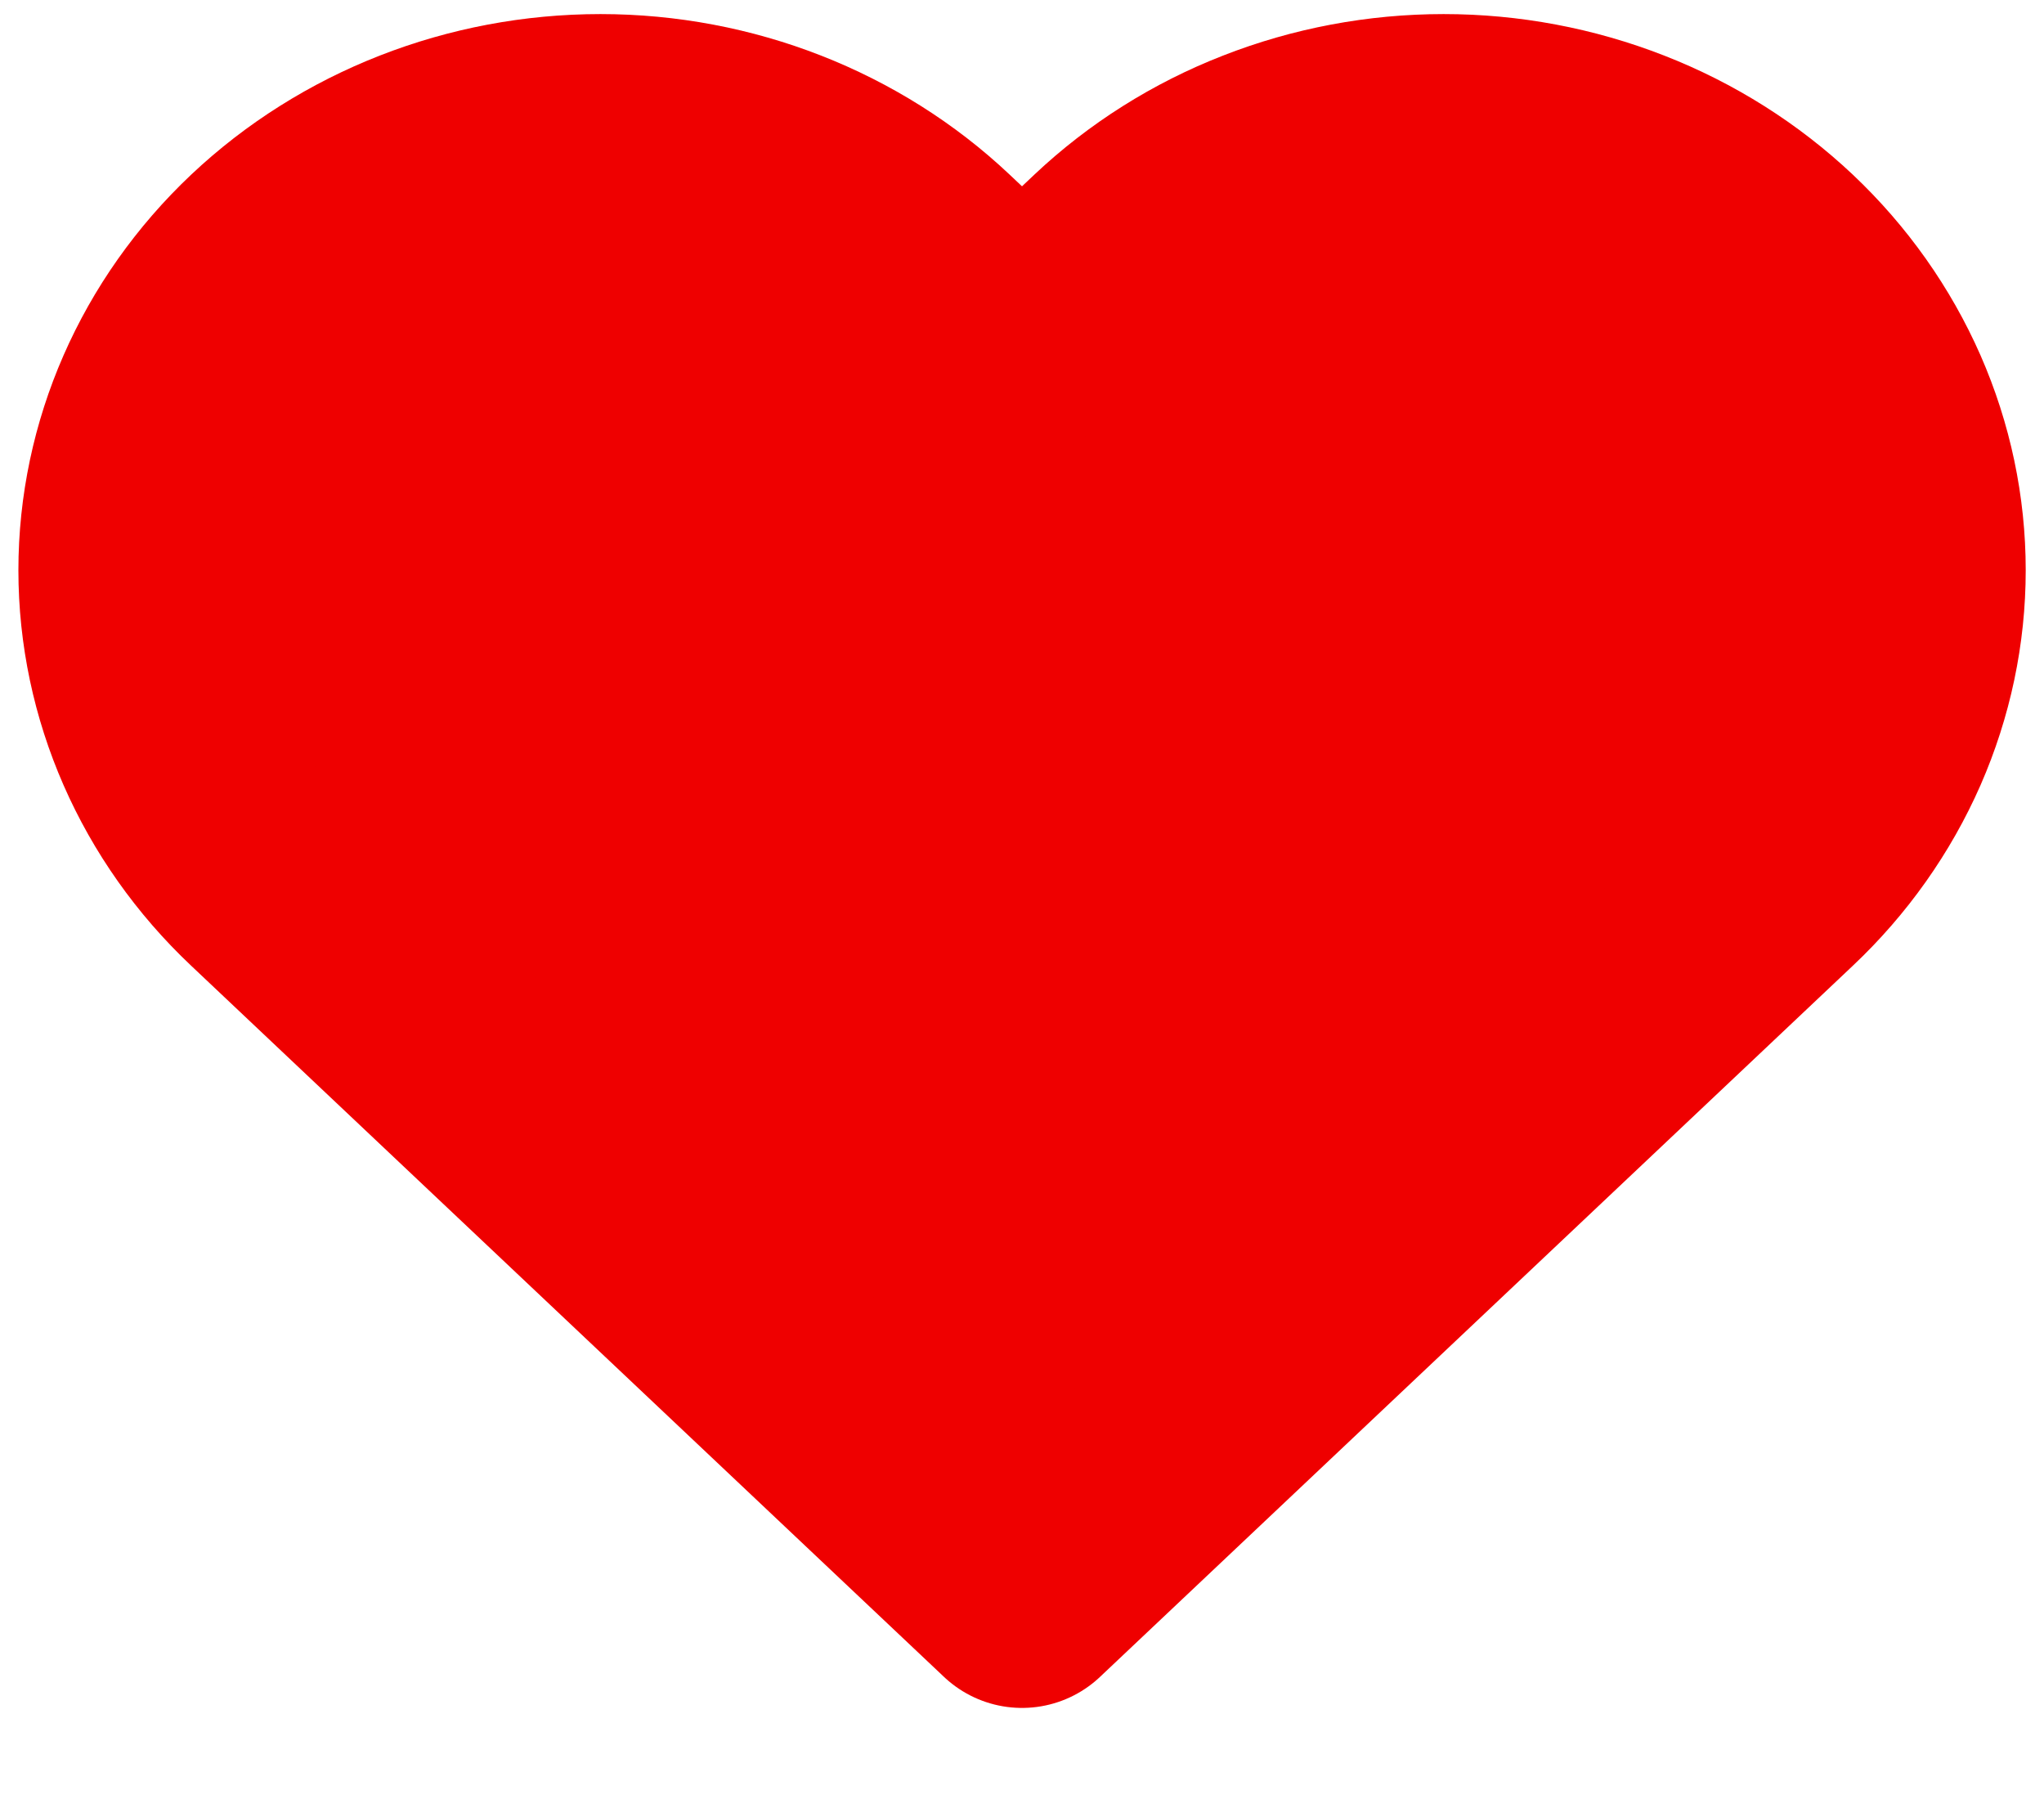 <svg width="18" height="16" viewBox="0 0 18 16" fill="none" xmlns="http://www.w3.org/2000/svg">
<path d="M15.63 2.265C15.247 1.904 14.792 1.616 14.292 1.421C13.791 1.225 13.255 1.124 12.713 1.124C12.171 1.124 11.634 1.225 11.134 1.421C10.633 1.616 10.178 1.904 9.795 2.265L9 3.016L8.205 2.265C7.431 1.535 6.382 1.124 5.288 1.124C4.193 1.124 3.144 1.535 2.37 2.265C1.596 2.996 1.162 3.987 1.162 5.021C1.162 6.054 1.596 7.046 2.37 7.776L3.165 8.527L9 14.038L14.835 8.527L15.63 7.776C16.013 7.415 16.317 6.985 16.525 6.512C16.732 6.039 16.839 5.533 16.839 5.021C16.839 4.509 16.732 4.002 16.525 3.53C16.317 3.057 16.013 2.627 15.63 2.265Z" fill="#EF0000" stroke="#EF0000" stroke-width="2" stroke-linecap="round" stroke-linejoin="round"/>
</svg>
